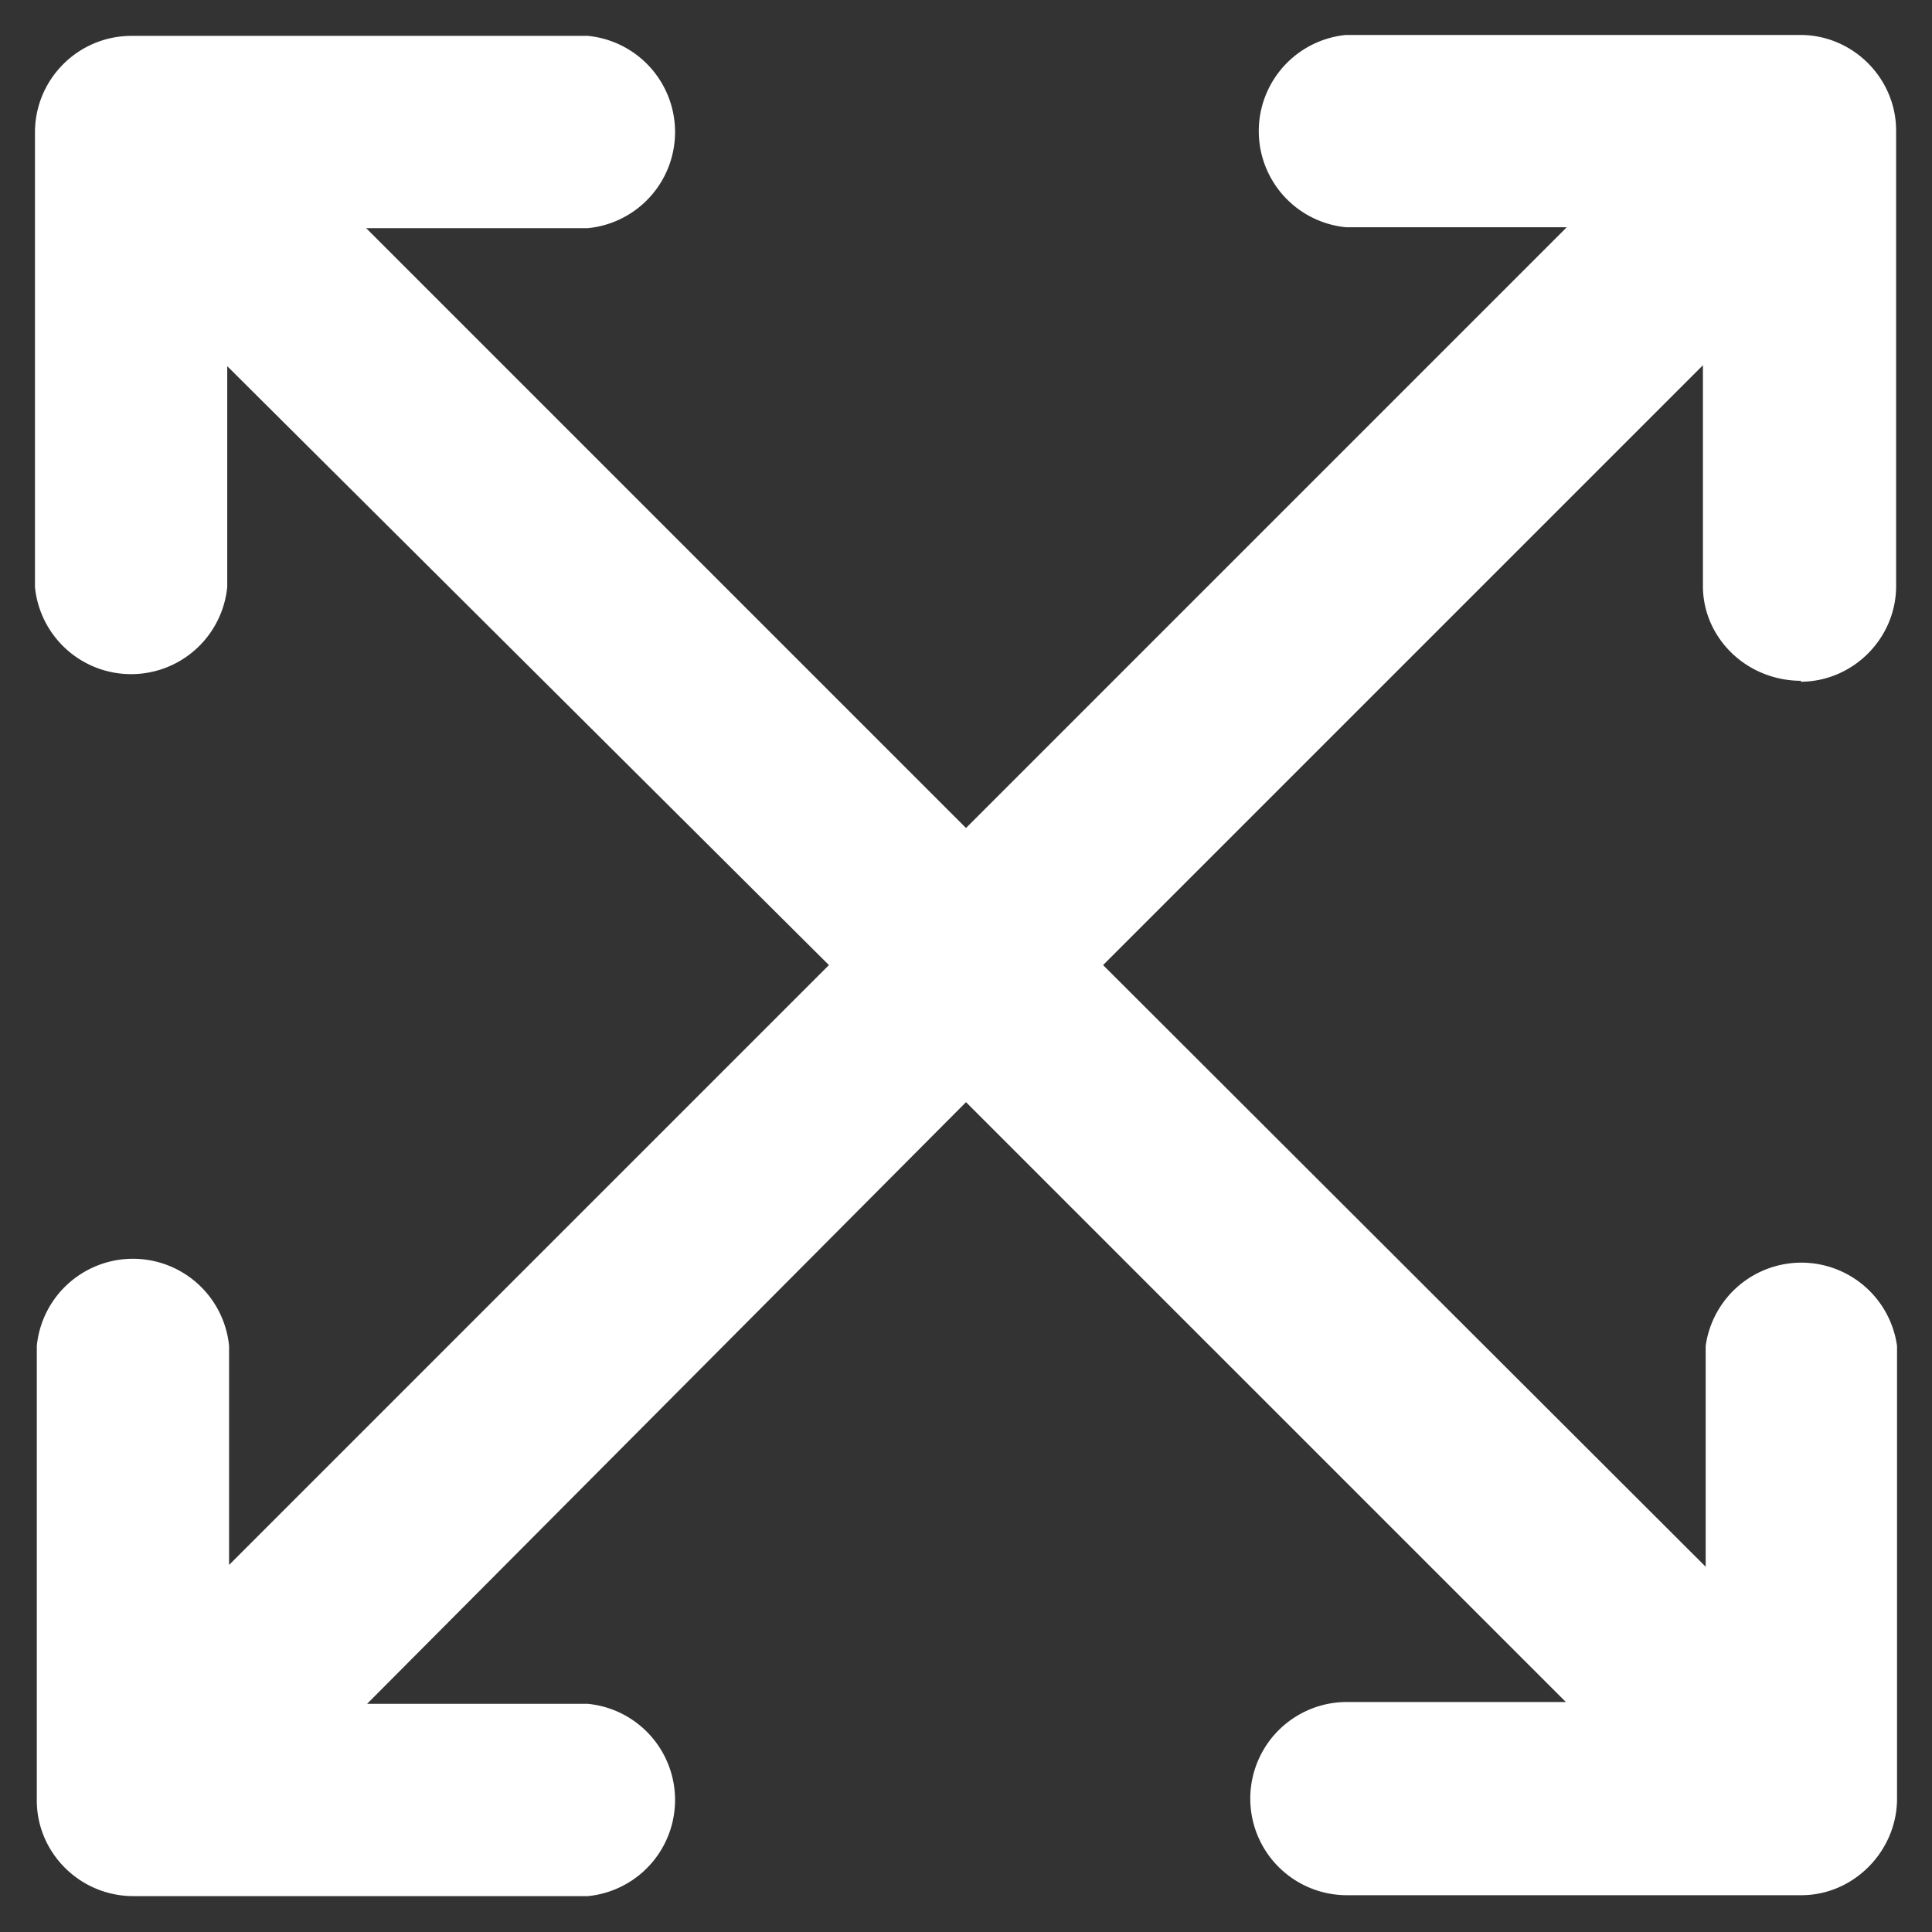 <svg xmlns="http://www.w3.org/2000/svg" xmlns:xlink="http://www.w3.org/1999/xlink" width="21" height="21" viewBox="0 0 21 21"><rect x="0" y="0" width="21" height="21" fill="#333333" stroke="none"/><defs><path id="yf3va" d="M617.57 993.41c.57 0 1.04-.47 1.04-1.04v-4.95c0-.57-.47-1.04-1.04-1.04h-4.94a1.05 1.05 0 0 0 0 2.09h2.4L608.5 995l-6.52-6.52h2.41a1.05 1.05 0 0 0 0-2.09h-4.96c-.58 0-1.05.47-1.05 1.05v4.94a1.05 1.05 0 0 0 2.09 0v-2.4l6.54 6.51-6.52 6.52v-2.38a1.05 1.05 0 0 0-2.09 0v4.94c0 .57.47 1.04 1.05 1.04h4.94a1.05 1.05 0 0 0 0-2.09h-2.4l6.51-6.54 6.52 6.52h-2.38a1.05 1.05 0 0 0 0 2.1h4.94c.57 0 1.04-.48 1.04-1.05v-4.92a1.05 1.05 0 0 0-2.08 0v2.4l-6.55-6.54 6.52-6.52v2.4c0 .56.47 1.03 1.07 1.03z"/></defs><g><g transform="translate(-598 -986)"><use fill="#fff" xlink:href="#yf3va"/></g></g></svg>